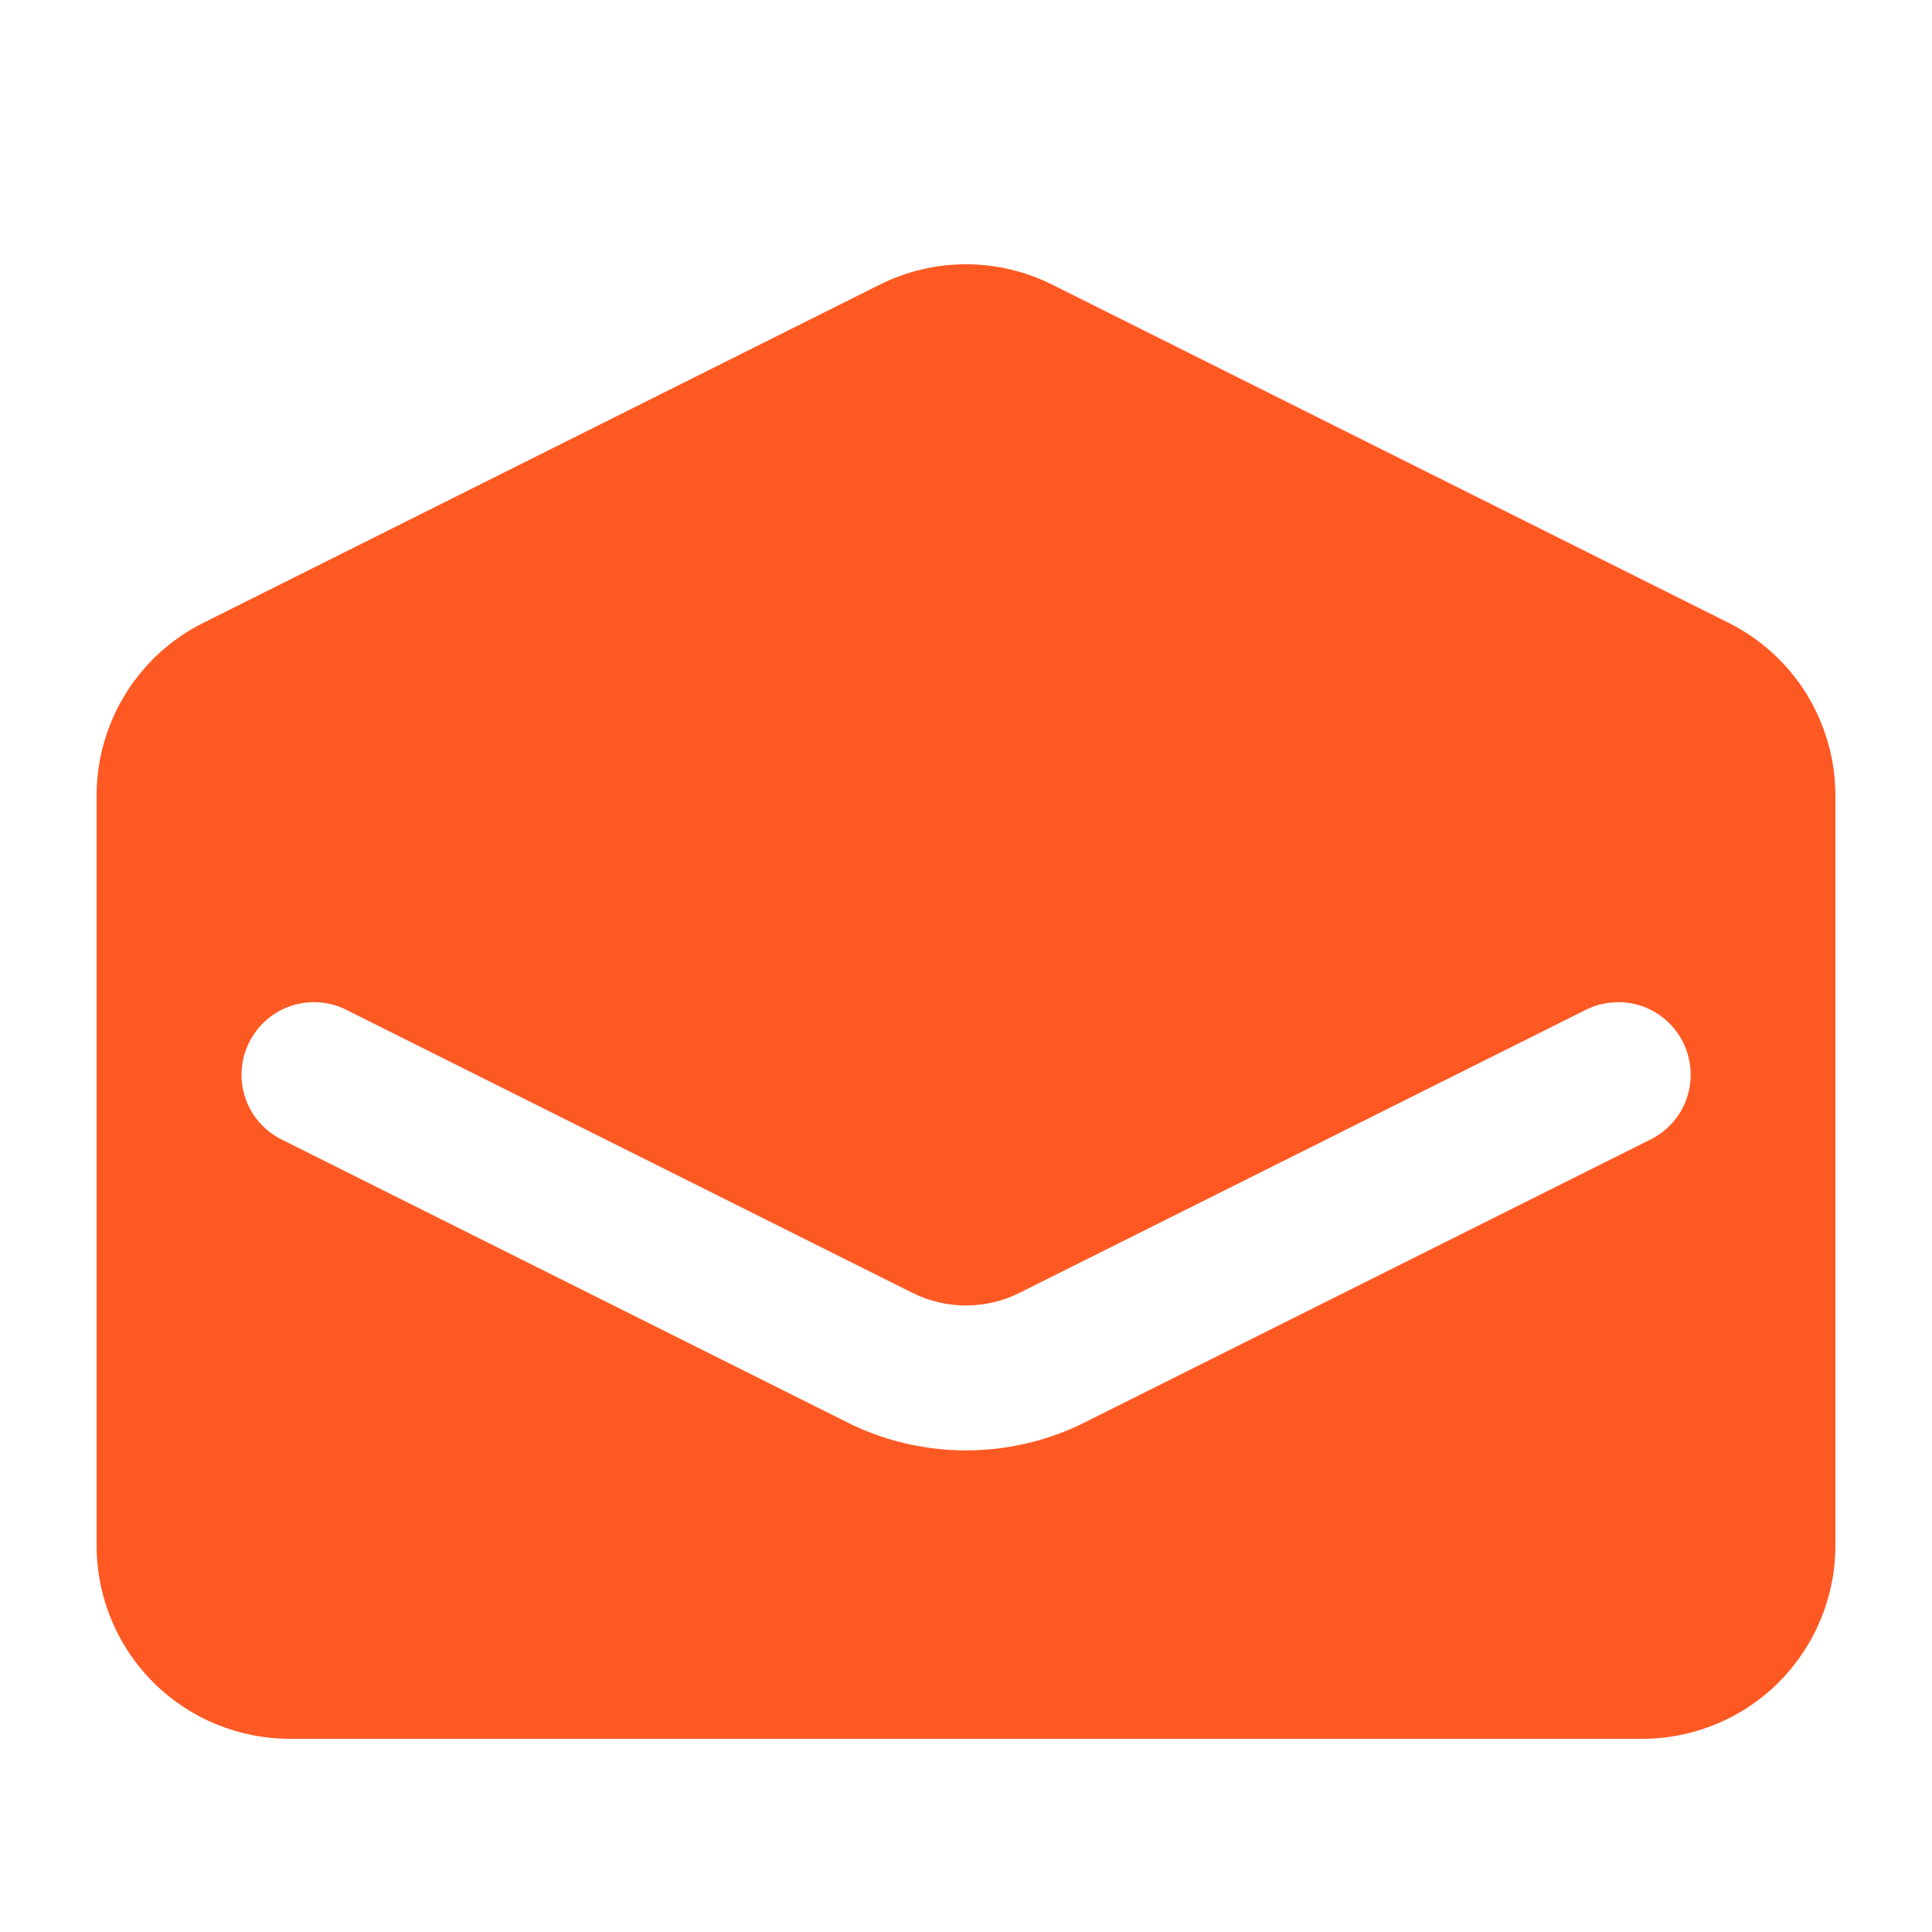 <svg width="14" height="14" viewBox="0 0 14 14" fill="none" xmlns="http://www.w3.org/2000/svg">
<path fill-rule="evenodd" clip-rule="evenodd" d="M1.474 4.513C1.241 4.629 1.046 4.808 0.909 5.029C0.772 5.251 0.7 5.506 0.7 5.766V11.2C0.7 11.571 0.847 11.927 1.11 12.19C1.373 12.453 1.729 12.6 2.1 12.6H11.9C12.271 12.6 12.627 12.453 12.89 12.19C13.152 11.927 13.3 11.571 13.3 11.2V5.765C13.3 5.505 13.227 5.25 13.091 5.029C12.954 4.808 12.758 4.629 12.526 4.513L7.626 2.063C7.431 1.966 7.217 1.915 7 1.915C6.783 1.915 6.568 1.966 6.374 2.063L1.474 4.513ZM2.51 7.318C2.386 7.255 2.241 7.245 2.109 7.289C1.977 7.333 1.868 7.428 1.806 7.553C1.743 7.677 1.733 7.821 1.777 7.954C1.821 8.086 1.916 8.195 2.04 8.257L6.139 10.307C6.406 10.441 6.701 10.51 7 10.51C7.299 10.51 7.594 10.441 7.861 10.307L11.957 8.259C12.02 8.228 12.075 8.186 12.121 8.134C12.167 8.082 12.202 8.021 12.224 7.955C12.246 7.89 12.255 7.82 12.25 7.751C12.245 7.682 12.227 7.615 12.196 7.553C12.165 7.491 12.122 7.435 12.07 7.39C12.018 7.345 11.957 7.31 11.891 7.288C11.825 7.267 11.756 7.258 11.687 7.264C11.617 7.269 11.55 7.288 11.488 7.319L7.391 9.367C7.27 9.428 7.136 9.46 7 9.46C6.864 9.46 6.73 9.428 6.609 9.367L2.51 7.318Z" fill="#FF5923"/>
</svg>

